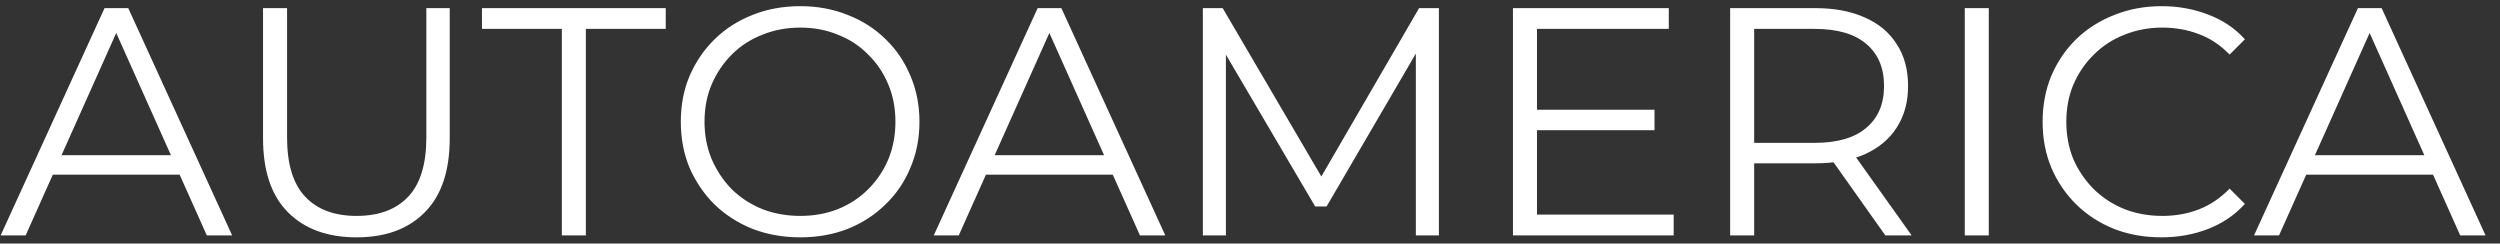 <svg width="154" height="15" viewBox="0 0 154 15" fill="none" xmlns="http://www.w3.org/2000/svg">
<rect x="0" y="0" width="154" height="15" fill="#333333" stroke="none"/>
<path d="M0.04 14.5L6.44 0.5H7.9L14.3 14.5H12.74L6.86 1.36H7.46L1.58 14.5H0.04ZM2.56 10.76L3 9.56H11.14L11.58 10.76H2.56ZM21.963 14.62C20.176 14.62 18.77 14.107 17.743 13.08C16.716 12.053 16.203 10.533 16.203 8.52V0.5H17.683V8.46C17.683 10.113 18.056 11.333 18.803 12.12C19.55 12.907 20.603 13.3 21.963 13.3C23.336 13.3 24.396 12.907 25.143 12.12C25.89 11.333 26.263 10.113 26.263 8.46V0.5H27.703V8.52C27.703 10.533 27.19 12.053 26.163 13.08C25.15 14.107 23.75 14.62 21.963 14.62ZM34.609 14.5V1.78H29.689V0.5H41.009V1.78H36.089V14.5H34.609ZM49.298 14.62C48.245 14.62 47.265 14.447 46.358 14.1C45.465 13.74 44.685 13.24 44.018 12.6C43.365 11.947 42.852 11.193 42.478 10.34C42.118 9.473 41.938 8.527 41.938 7.5C41.938 6.473 42.118 5.533 42.478 4.68C42.852 3.813 43.365 3.06 44.018 2.42C44.685 1.767 45.465 1.267 46.358 0.92C47.252 0.56 48.232 0.38 49.298 0.38C50.352 0.38 51.325 0.56 52.218 0.92C53.112 1.267 53.885 1.76 54.538 2.4C55.205 3.04 55.718 3.793 56.078 4.66C56.452 5.527 56.638 6.473 56.638 7.5C56.638 8.527 56.452 9.473 56.078 10.34C55.718 11.207 55.205 11.96 54.538 12.6C53.885 13.24 53.112 13.74 52.218 14.1C51.325 14.447 50.352 14.62 49.298 14.62ZM49.298 13.3C50.138 13.3 50.912 13.16 51.618 12.88C52.338 12.587 52.958 12.18 53.478 11.66C54.012 11.127 54.425 10.513 54.718 9.82C55.012 9.113 55.158 8.34 55.158 7.5C55.158 6.66 55.012 5.893 54.718 5.2C54.425 4.493 54.012 3.88 53.478 3.36C52.958 2.827 52.338 2.42 51.618 2.14C50.912 1.847 50.138 1.7 49.298 1.7C48.458 1.7 47.678 1.847 46.958 2.14C46.238 2.42 45.612 2.827 45.078 3.36C44.558 3.88 44.145 4.493 43.838 5.2C43.545 5.893 43.398 6.66 43.398 7.5C43.398 8.327 43.545 9.093 43.838 9.8C44.145 10.507 44.558 11.127 45.078 11.66C45.612 12.18 46.238 12.587 46.958 12.88C47.678 13.16 48.458 13.3 49.298 13.3ZM57.52 14.5L63.92 0.5H65.38L71.781 14.5H70.221L64.341 1.36H64.941L59.06 14.5H57.52ZM60.041 10.76L60.48 9.56H68.621L69.061 10.76H60.041ZM74.096 14.5V0.5H75.316L81.716 11.42H81.076L87.416 0.5H88.636V14.5H87.216V2.72H87.556L81.716 12.72H81.016L75.136 2.72H75.516V14.5H74.096ZM94.518 6.76H101.918V8.02H94.518V6.76ZM94.678 13.22H103.098V14.5H93.198V0.5H102.798V1.78H94.678V13.22ZM106.577 14.5V0.5H111.817C113.004 0.5 114.024 0.693 114.877 1.08C115.73 1.453 116.384 2 116.837 2.72C117.304 3.427 117.537 4.287 117.537 5.3C117.537 6.287 117.304 7.14 116.837 7.86C116.384 8.567 115.73 9.113 114.877 9.5C114.024 9.873 113.004 10.06 111.817 10.06H107.397L108.057 9.38V14.5H106.577ZM116.137 14.5L112.537 9.42H114.137L117.757 14.5H116.137ZM108.057 9.5L107.397 8.8H111.777C113.177 8.8 114.237 8.493 114.957 7.88C115.69 7.267 116.057 6.407 116.057 5.3C116.057 4.18 115.69 3.313 114.957 2.7C114.237 2.087 113.177 1.78 111.777 1.78H107.397L108.057 1.08V9.5ZM121.03 14.5V0.5H122.51V14.5H121.03ZM133.145 14.62C132.092 14.62 131.118 14.447 130.225 14.1C129.332 13.74 128.558 13.24 127.905 12.6C127.252 11.96 126.738 11.207 126.365 10.34C126.005 9.473 125.825 8.527 125.825 7.5C125.825 6.473 126.005 5.527 126.365 4.66C126.738 3.793 127.252 3.04 127.905 2.4C128.572 1.76 129.352 1.267 130.245 0.92C131.138 0.56 132.112 0.38 133.165 0.38C134.178 0.38 135.132 0.553 136.025 0.9C136.918 1.233 137.672 1.74 138.285 2.42L137.345 3.36C136.772 2.773 136.138 2.353 135.445 2.1C134.752 1.833 134.005 1.7 133.205 1.7C132.365 1.7 131.585 1.847 130.865 2.14C130.145 2.42 129.518 2.827 128.985 3.36C128.452 3.88 128.032 4.493 127.725 5.2C127.432 5.893 127.285 6.66 127.285 7.5C127.285 8.34 127.432 9.113 127.725 9.82C128.032 10.513 128.452 11.127 128.985 11.66C129.518 12.18 130.145 12.587 130.865 12.88C131.585 13.16 132.365 13.3 133.205 13.3C134.005 13.3 134.752 13.167 135.445 12.9C136.138 12.633 136.772 12.207 137.345 11.62L138.285 12.56C137.672 13.24 136.918 13.753 136.025 14.1C135.132 14.447 134.172 14.62 133.145 14.62ZM138.849 14.5L145.249 0.5H146.709L153.109 14.5H151.549L145.669 1.36H146.269L140.389 14.5H138.849ZM141.369 10.76L141.809 9.56H149.949L150.389 10.76H141.369Z" fill="white"/>
</svg>
